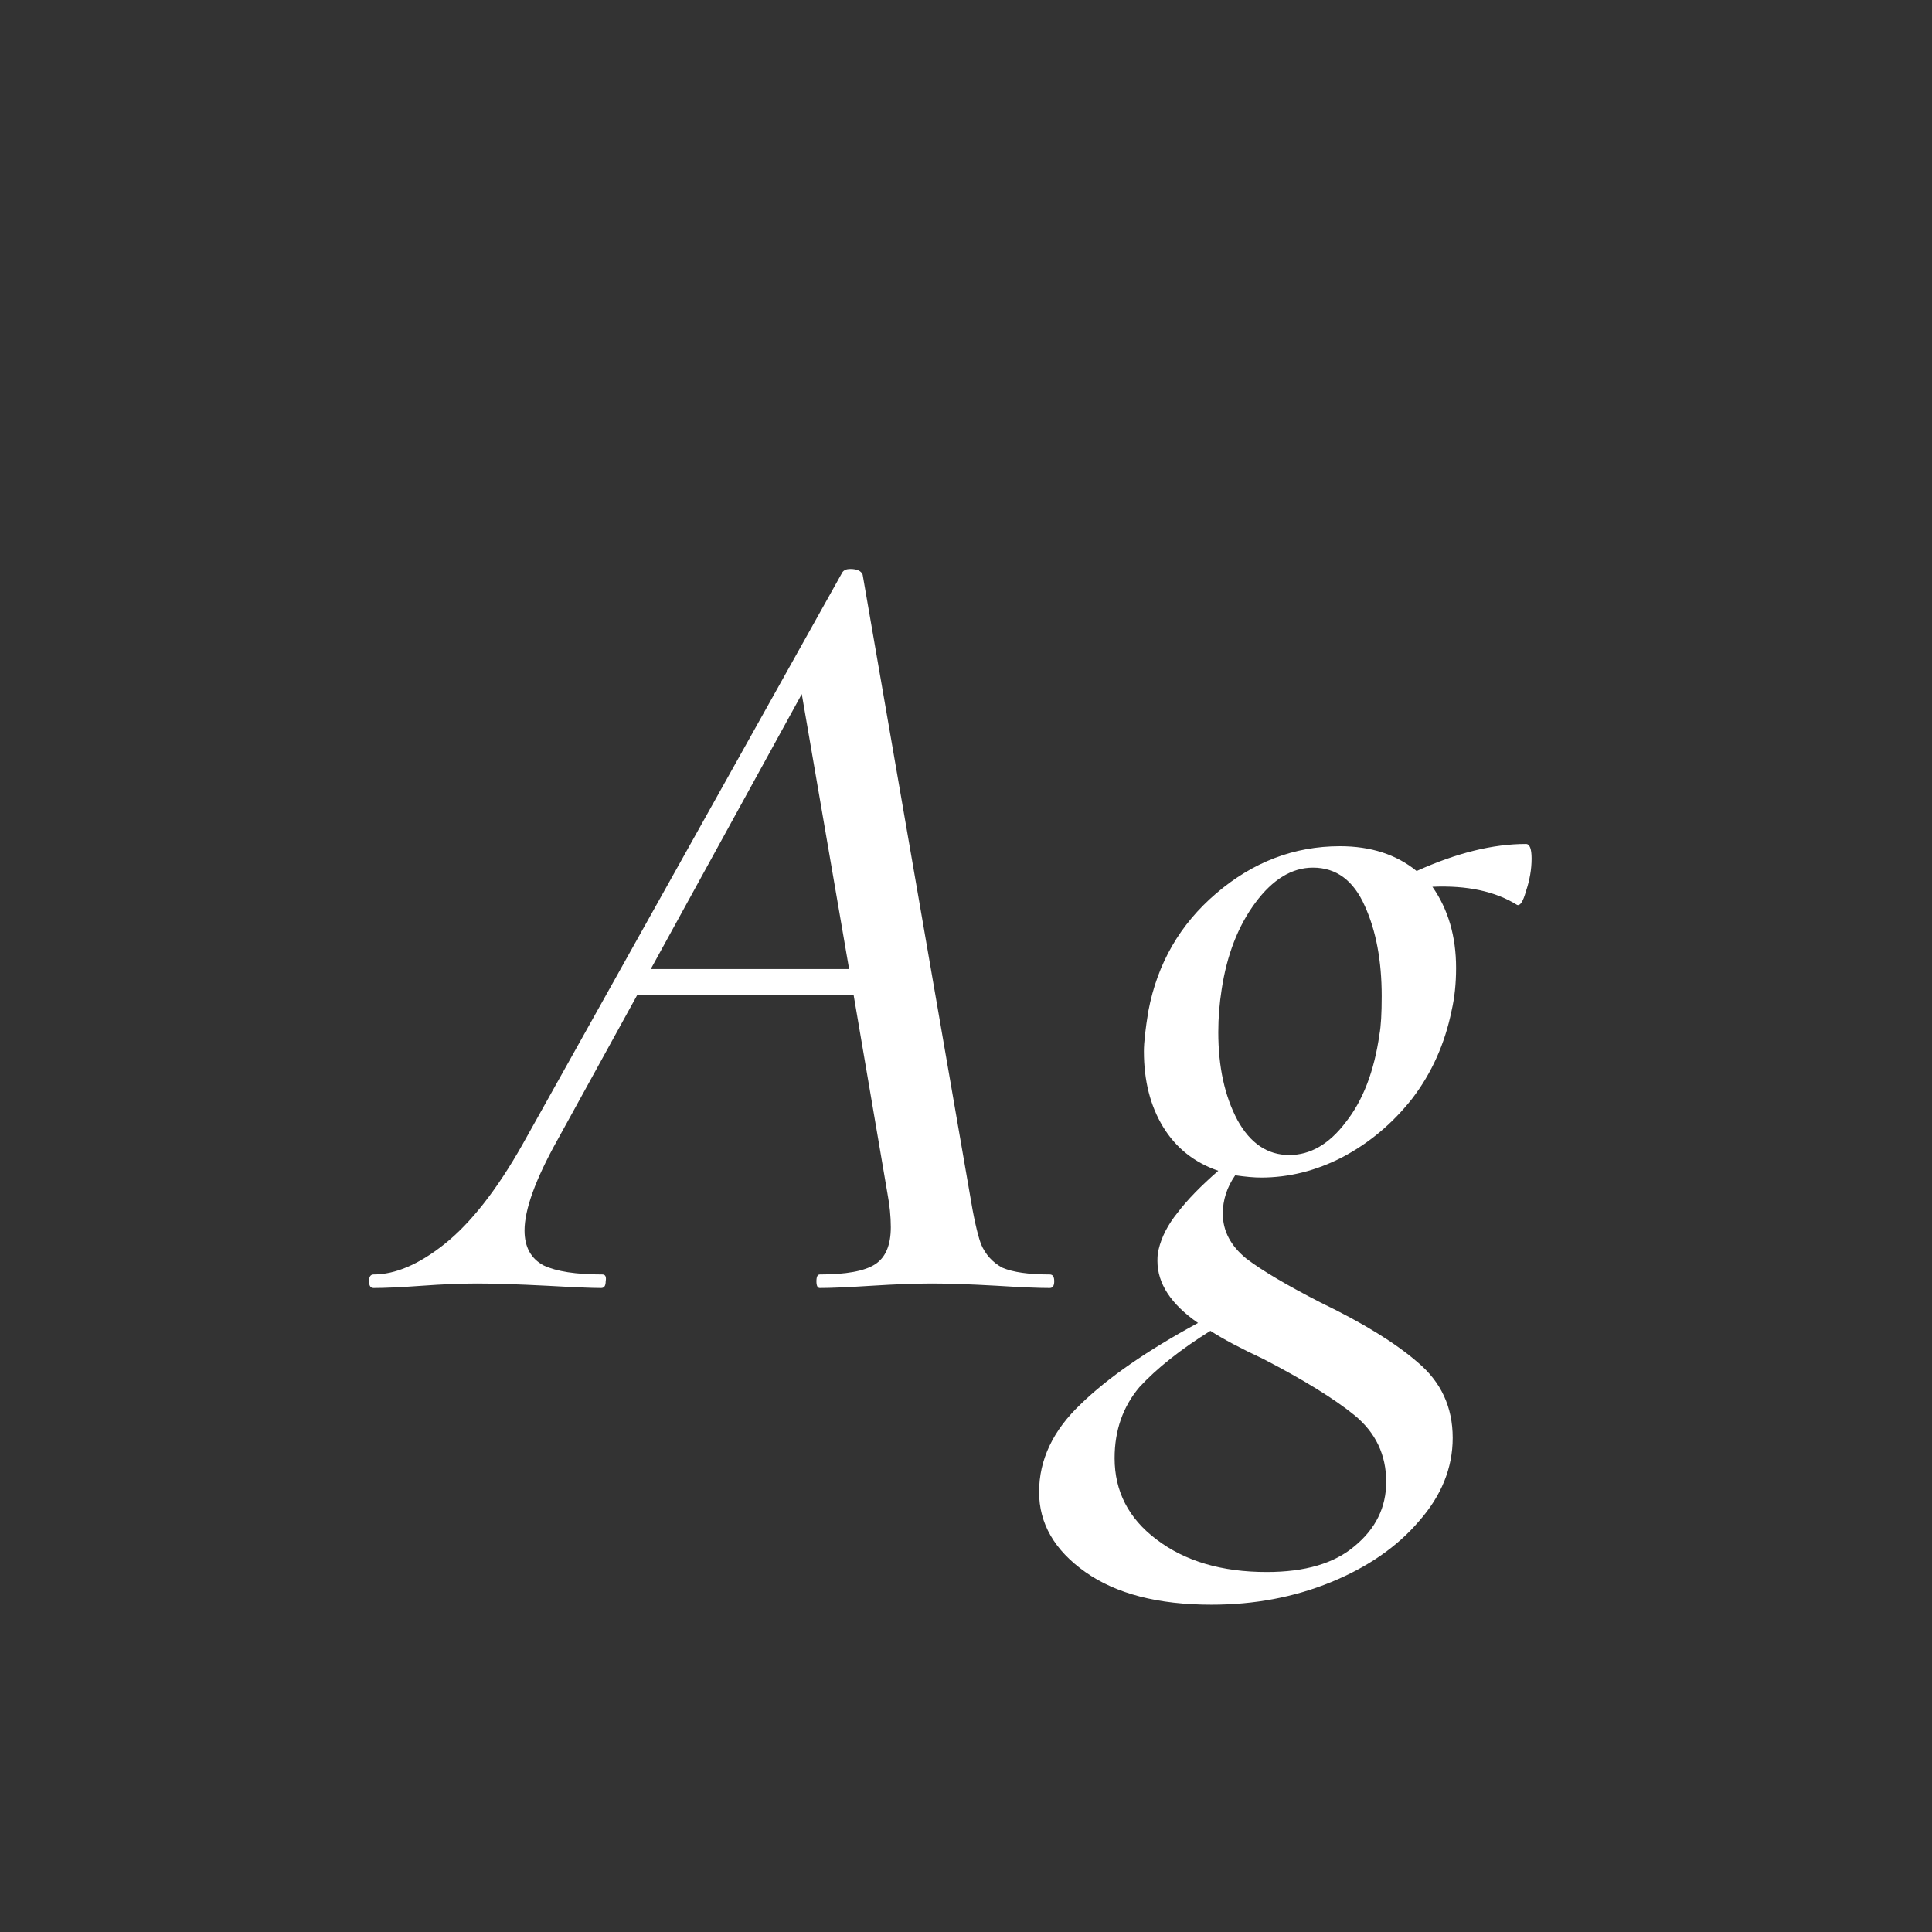 <svg width="24" height="24" viewBox="0 0 24 24" fill="none" xmlns="http://www.w3.org/2000/svg">
<rect x="0" y="0" width="24" height="24" fill="#333333" stroke="none"/>
<path d="M13.04 15.832C13.078 15.832 13.096 15.86 13.096 15.916C13.096 15.972 13.078 16 13.04 16C12.9 16 12.681 15.991 12.382 15.972C12.046 15.953 11.78 15.944 11.584 15.944C11.379 15.944 11.127 15.953 10.828 15.972C10.53 15.991 10.315 16 10.184 16C10.156 16 10.142 15.972 10.142 15.916C10.142 15.86 10.156 15.832 10.184 15.832C10.511 15.832 10.739 15.79 10.87 15.706C11.001 15.622 11.066 15.468 11.066 15.244C11.066 15.113 11.052 14.973 11.024 14.824L10.604 12.36H7.916L6.922 14.166C6.652 14.651 6.516 15.025 6.516 15.286C6.516 15.491 6.596 15.636 6.754 15.72C6.913 15.795 7.156 15.832 7.482 15.832C7.52 15.832 7.534 15.86 7.524 15.916C7.524 15.972 7.506 16 7.468 16C7.356 16 7.132 15.991 6.796 15.972C6.423 15.953 6.134 15.944 5.928 15.944C5.732 15.944 5.504 15.953 5.242 15.972C4.981 15.991 4.78 16 4.64 16C4.603 16 4.584 15.972 4.584 15.916C4.584 15.86 4.603 15.832 4.64 15.832C4.911 15.832 5.205 15.706 5.522 15.454C5.849 15.193 6.171 14.782 6.488 14.222L10.464 7.11C10.483 7.082 10.515 7.068 10.562 7.068C10.646 7.068 10.697 7.091 10.716 7.138L12.046 14.824C12.093 15.113 12.139 15.323 12.186 15.454C12.242 15.585 12.331 15.683 12.452 15.748C12.583 15.804 12.779 15.832 13.04 15.832ZM8.084 12.038H10.548L9.96 8.622L8.084 12.038ZM18.956 10.484C19.003 10.484 19.026 10.545 19.026 10.666C19.026 10.797 19.003 10.932 18.956 11.072C18.919 11.203 18.881 11.259 18.844 11.24C18.573 11.072 18.223 10.997 17.794 11.016C17.99 11.296 18.088 11.632 18.088 12.024C18.088 12.22 18.069 12.397 18.032 12.556C17.948 12.967 17.785 13.331 17.542 13.648C17.299 13.956 17.01 14.199 16.674 14.376C16.347 14.544 16.011 14.628 15.666 14.628C15.582 14.628 15.475 14.619 15.344 14.6C15.241 14.749 15.19 14.908 15.19 15.076C15.19 15.291 15.288 15.477 15.484 15.636C15.68 15.785 15.988 15.967 16.408 16.182C16.931 16.434 17.332 16.681 17.612 16.924C17.901 17.167 18.046 17.479 18.046 17.862C18.046 18.235 17.906 18.581 17.626 18.898C17.355 19.215 16.991 19.467 16.534 19.654C16.077 19.841 15.582 19.934 15.05 19.934C14.387 19.934 13.865 19.799 13.482 19.528C13.099 19.257 12.908 18.926 12.908 18.534C12.908 18.133 13.081 17.769 13.426 17.442C13.762 17.115 14.247 16.779 14.882 16.434C14.546 16.201 14.378 15.944 14.378 15.664C14.378 15.599 14.383 15.552 14.392 15.524C14.429 15.365 14.509 15.211 14.63 15.062C14.751 14.903 14.919 14.731 15.134 14.544C14.835 14.441 14.607 14.259 14.448 13.998C14.289 13.737 14.21 13.424 14.21 13.06C14.21 12.948 14.229 12.78 14.266 12.556C14.378 11.968 14.658 11.483 15.106 11.1C15.563 10.708 16.077 10.512 16.646 10.512C17.029 10.512 17.346 10.615 17.598 10.82C18.093 10.596 18.545 10.484 18.956 10.484ZM17.136 12.85C17.155 12.747 17.164 12.589 17.164 12.374C17.164 11.935 17.094 11.562 16.954 11.254C16.814 10.937 16.599 10.778 16.31 10.778C16.049 10.778 15.811 10.923 15.596 11.212C15.381 11.501 15.241 11.861 15.176 12.29C15.148 12.467 15.134 12.645 15.134 12.822C15.134 13.251 15.213 13.615 15.372 13.914C15.531 14.203 15.745 14.348 16.016 14.348C16.277 14.348 16.511 14.213 16.716 13.942C16.931 13.671 17.071 13.307 17.136 12.85ZM17.22 18.408C17.22 18.072 17.089 17.797 16.828 17.582C16.576 17.377 16.198 17.143 15.694 16.882C15.414 16.751 15.195 16.635 15.036 16.532C14.663 16.765 14.369 16.999 14.154 17.232C13.949 17.475 13.846 17.769 13.846 18.114C13.846 18.525 14.019 18.861 14.364 19.122C14.719 19.393 15.176 19.528 15.736 19.528C16.212 19.528 16.576 19.421 16.828 19.206C17.089 18.991 17.22 18.725 17.22 18.408Z" fill="white"/>
</svg>

